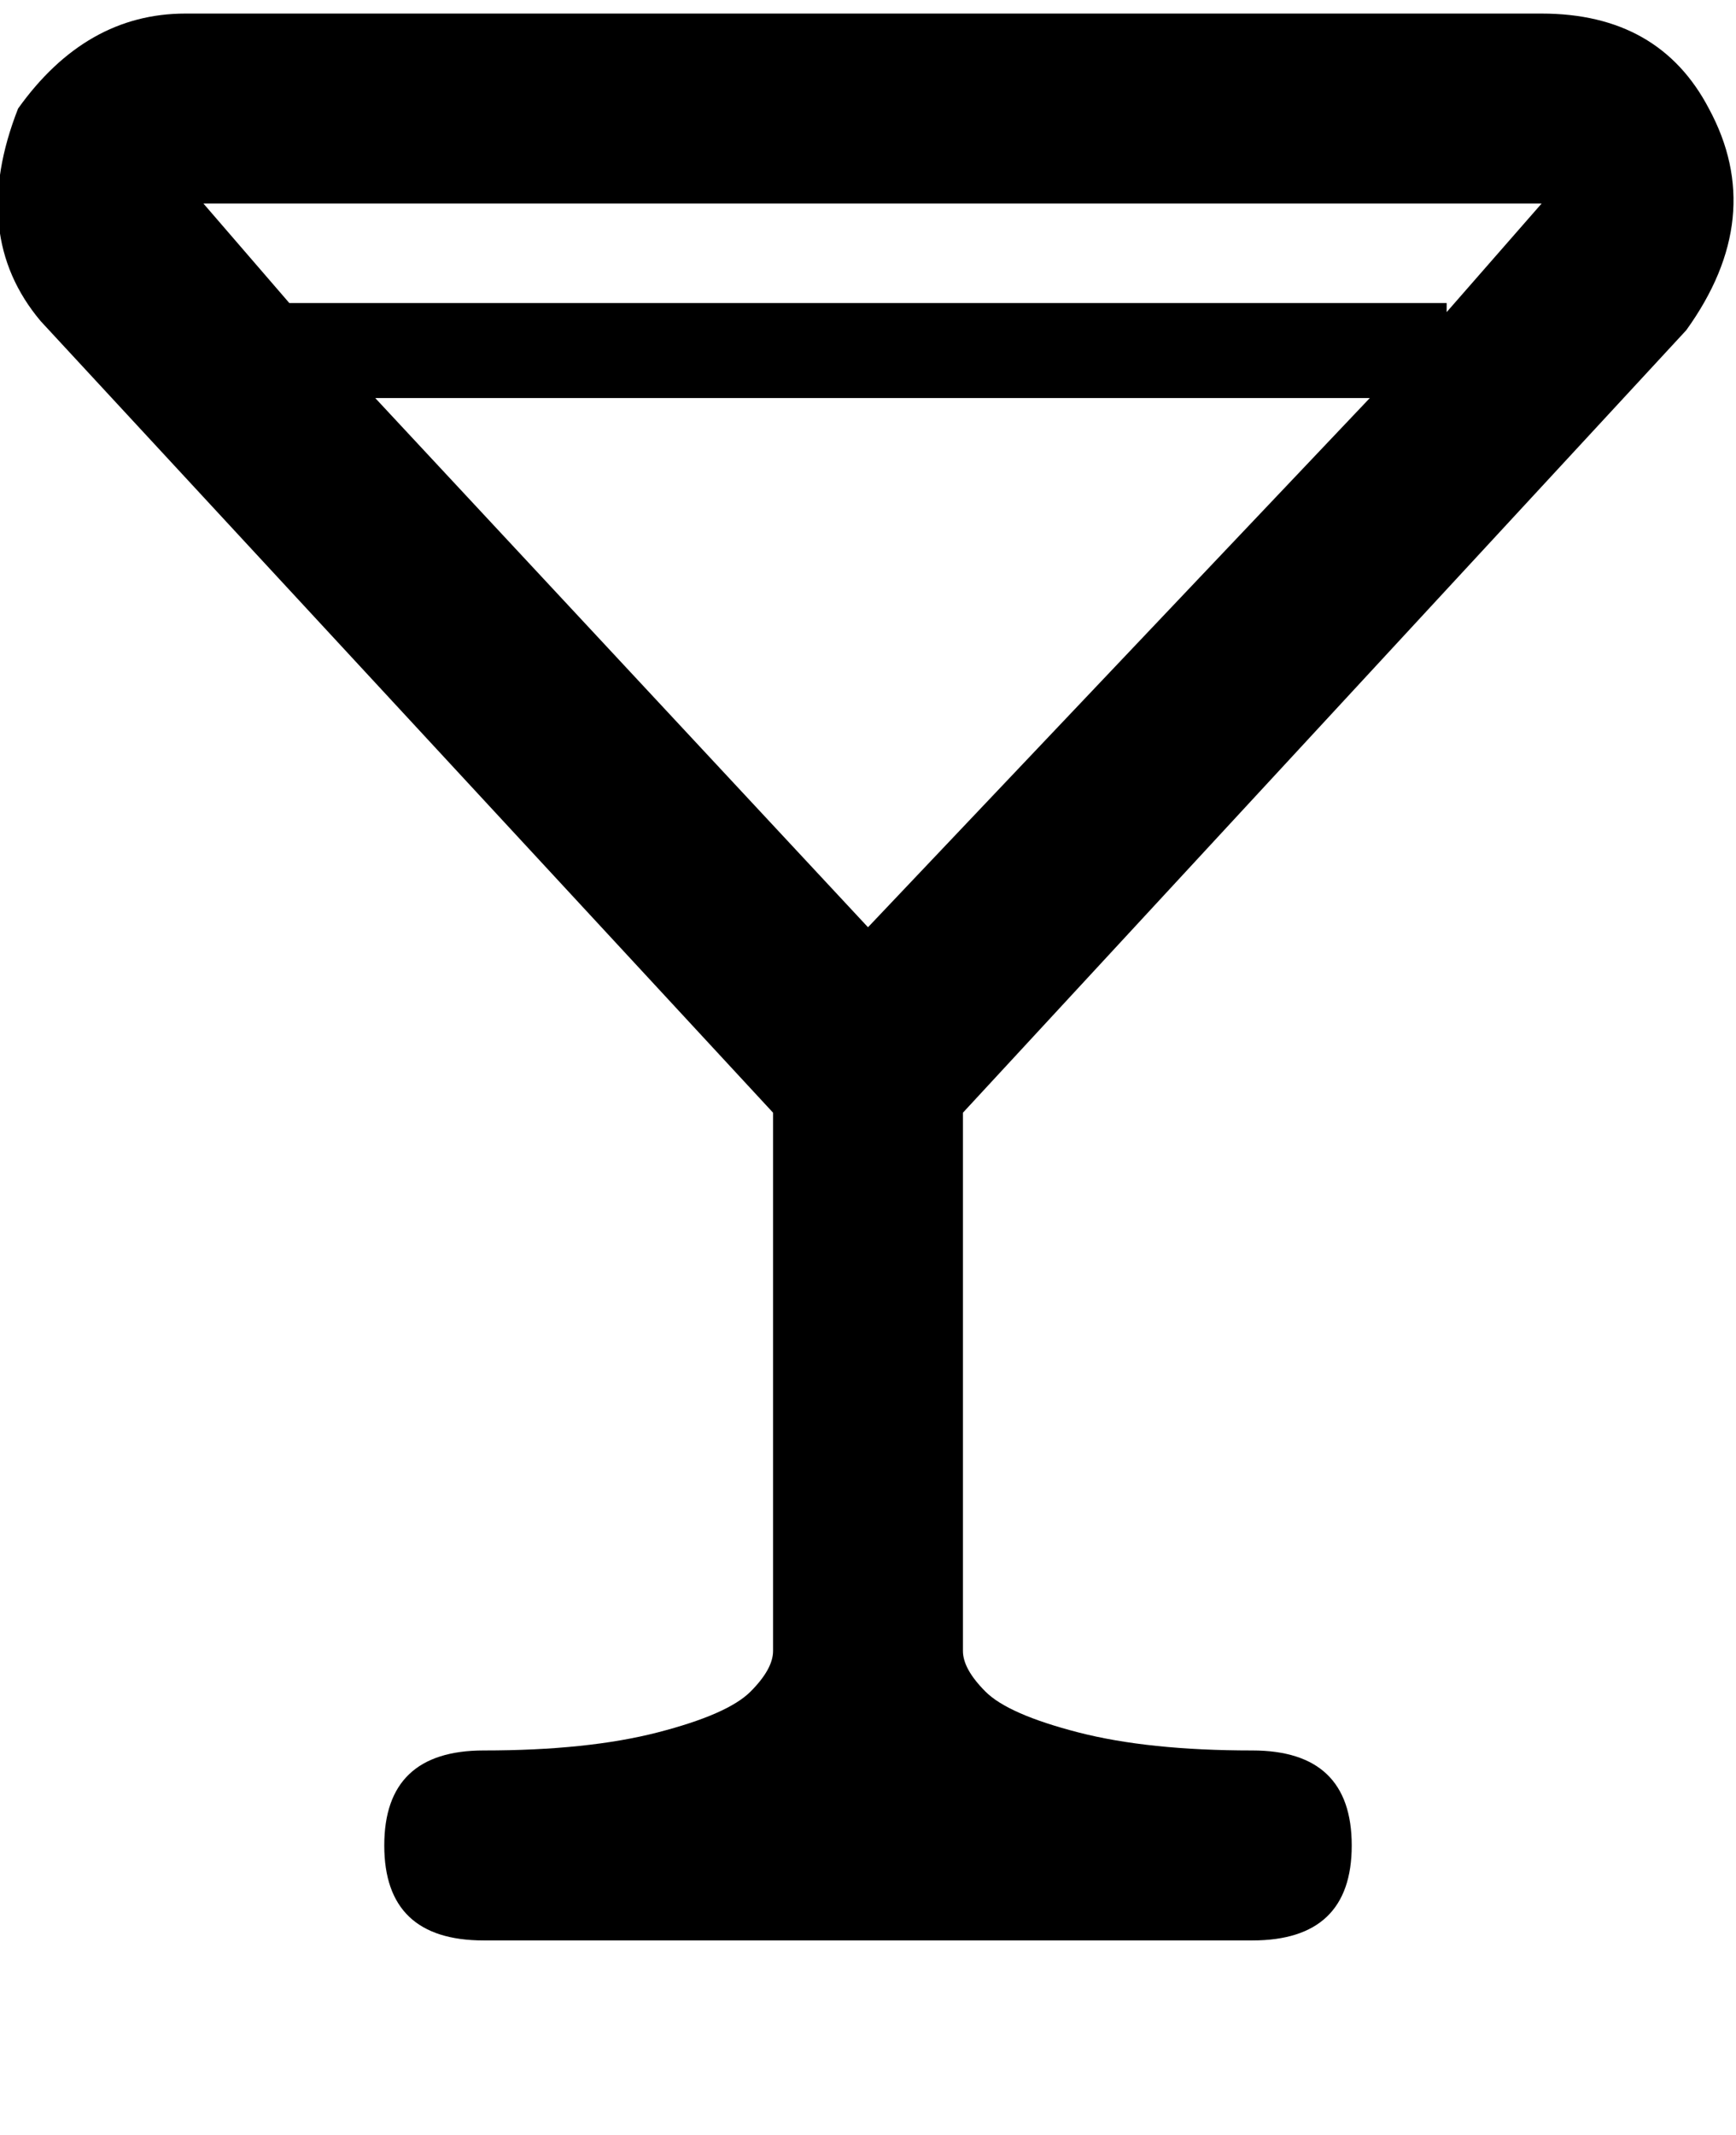 <svg xmlns="http://www.w3.org/2000/svg" xmlns:xlink="http://www.w3.org/1999/xlink" width="384" height="472" viewBox="0 0 384 472"><path fill="currentColor" d="M373 73q18-25 5-49q-11-21-37-21H41Q19 3 4 24Q-7 52 9 71l162 175v119q0 4-5 9t-20.5 9t-38.5 4q-22 0-22 21t22 21h170q22 0 22-21t-22-21q-23 0-38.5-4t-20.5-9t-5-9V246zM192 205L83 88h220zM341 45l-21 24v-2H64L45 45z"/></svg>